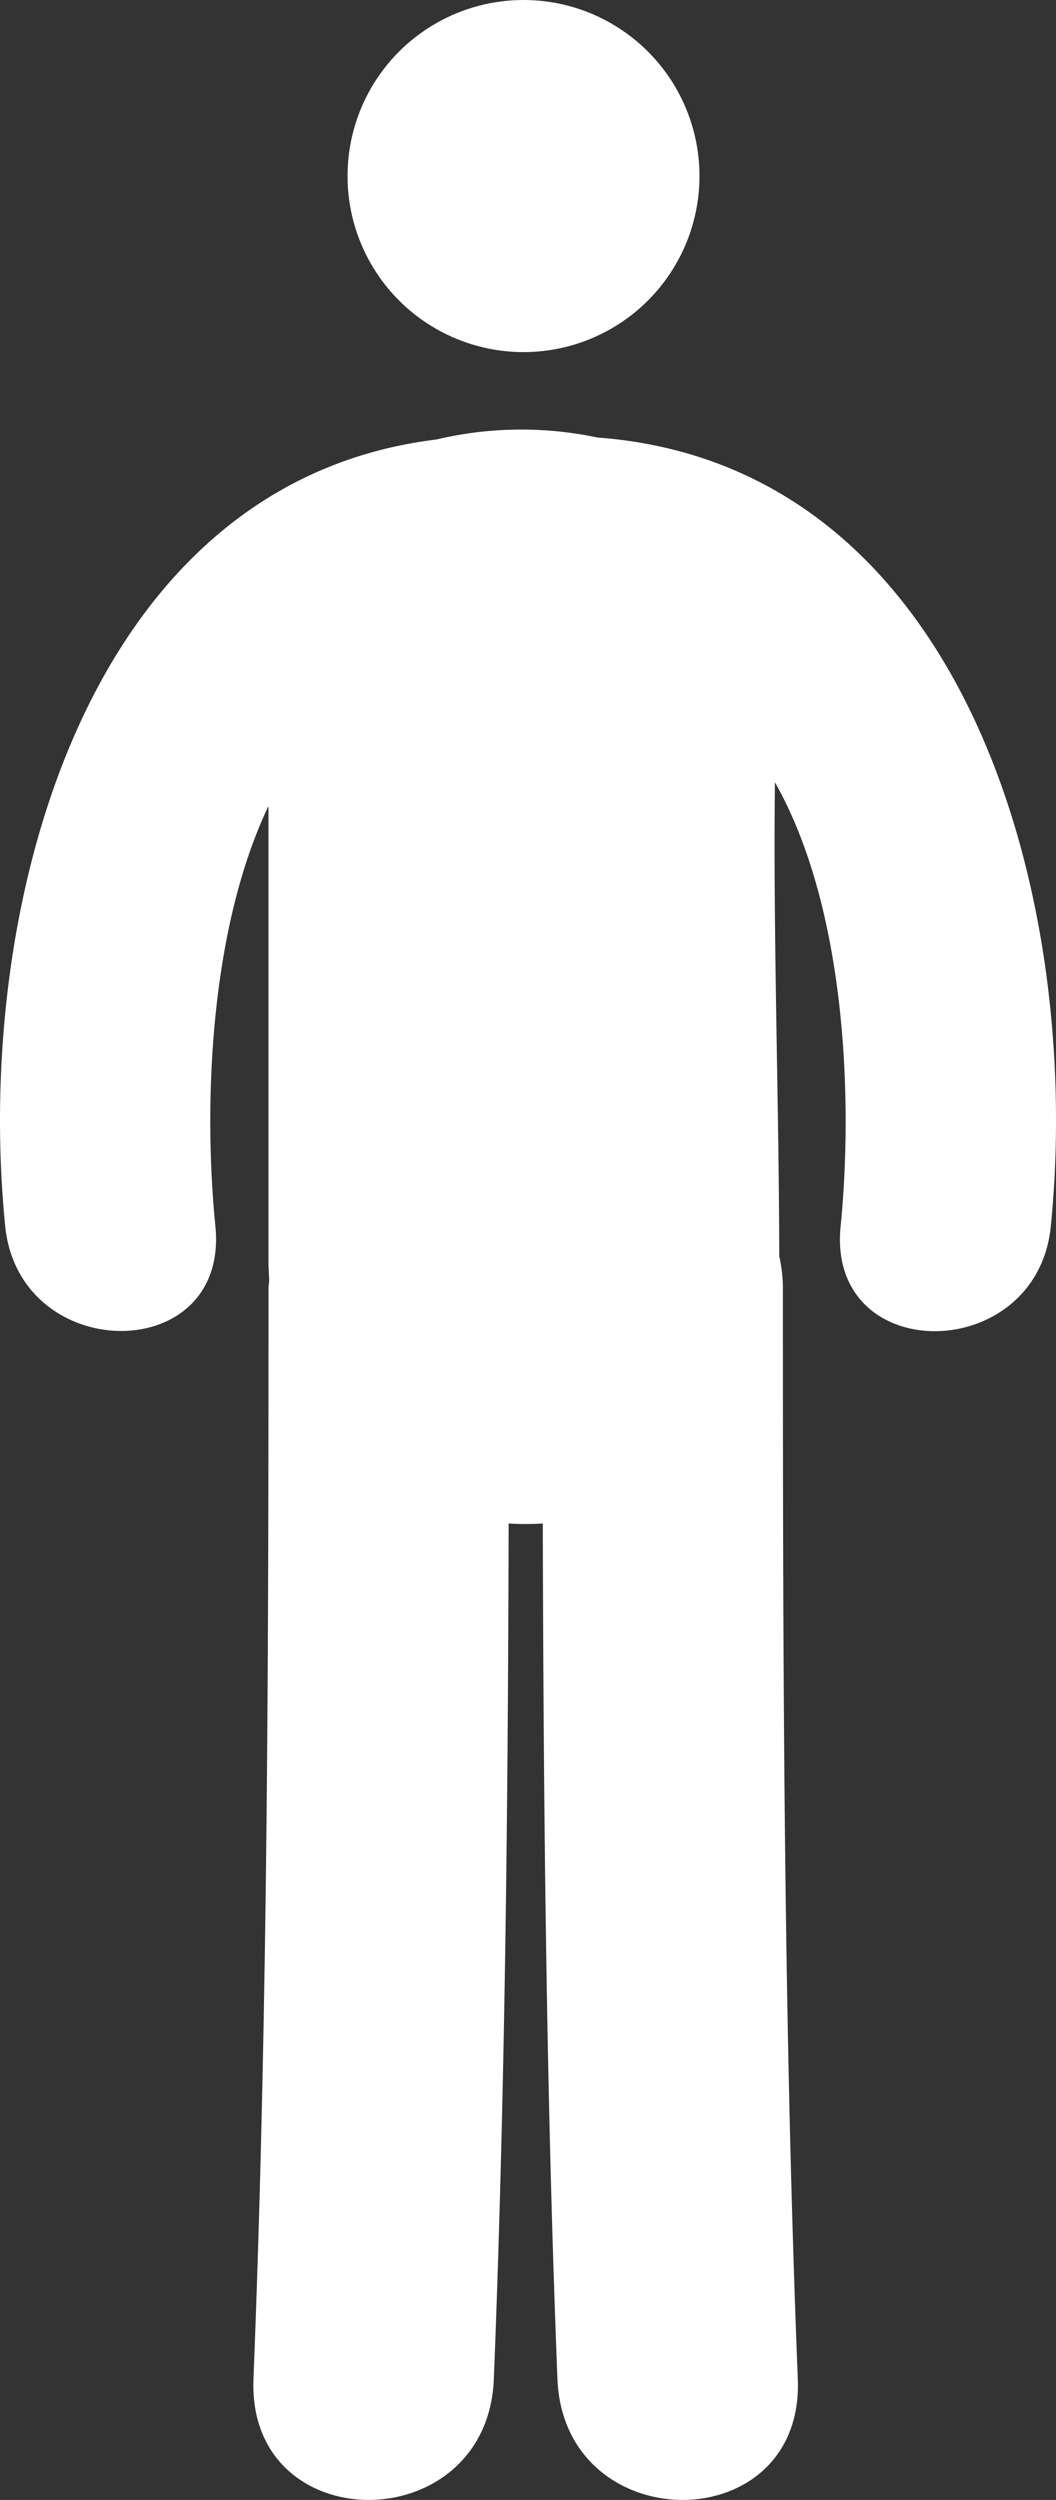 <svg xmlns="http://www.w3.org/2000/svg" width="27.046" height="64" viewBox="0 0 27.046 64"><rect x="0" y="0" width="27.046" height="64" fill="#333333" stroke="none"/><g transform="translate(-15.459)" fill="#fff"><circle cx="4.507" cy="4.507" r="4.507" transform="translate(24.36)"/><path d="M30.755 11.2a9.419 9.419 0 0 0-4.12.052c-8.956 1.094-11.864 11.9-11.043 20.136.356 3.562 5.743 3.6 5.383 0-.3-3-.171-7.533 1.36-10.753v11.745l.019.4-.018.182c0 9.317-.016 18.63-.385 27.94-.164 4.138 5.993 4.122 6.156 0 .289-7.3.362-14.6.379-21.9a6.835 6.835 0 0 0 .875 0c.018 7.3.088 14.6.375 21.9.164 4.122 6.321 4.138 6.156 0-.369-9.31-.382-18.623-.382-27.94a3.657 3.657 0 0 0-.093-.8c-.008-4.045-.157-8.094-.111-12.136 1.834 3.235 2 8.17 1.683 11.368-.361 3.6 5.027 3.56 5.383 0 .84-8.414-2.208-19.494-11.617-20.194z"/></g></svg>